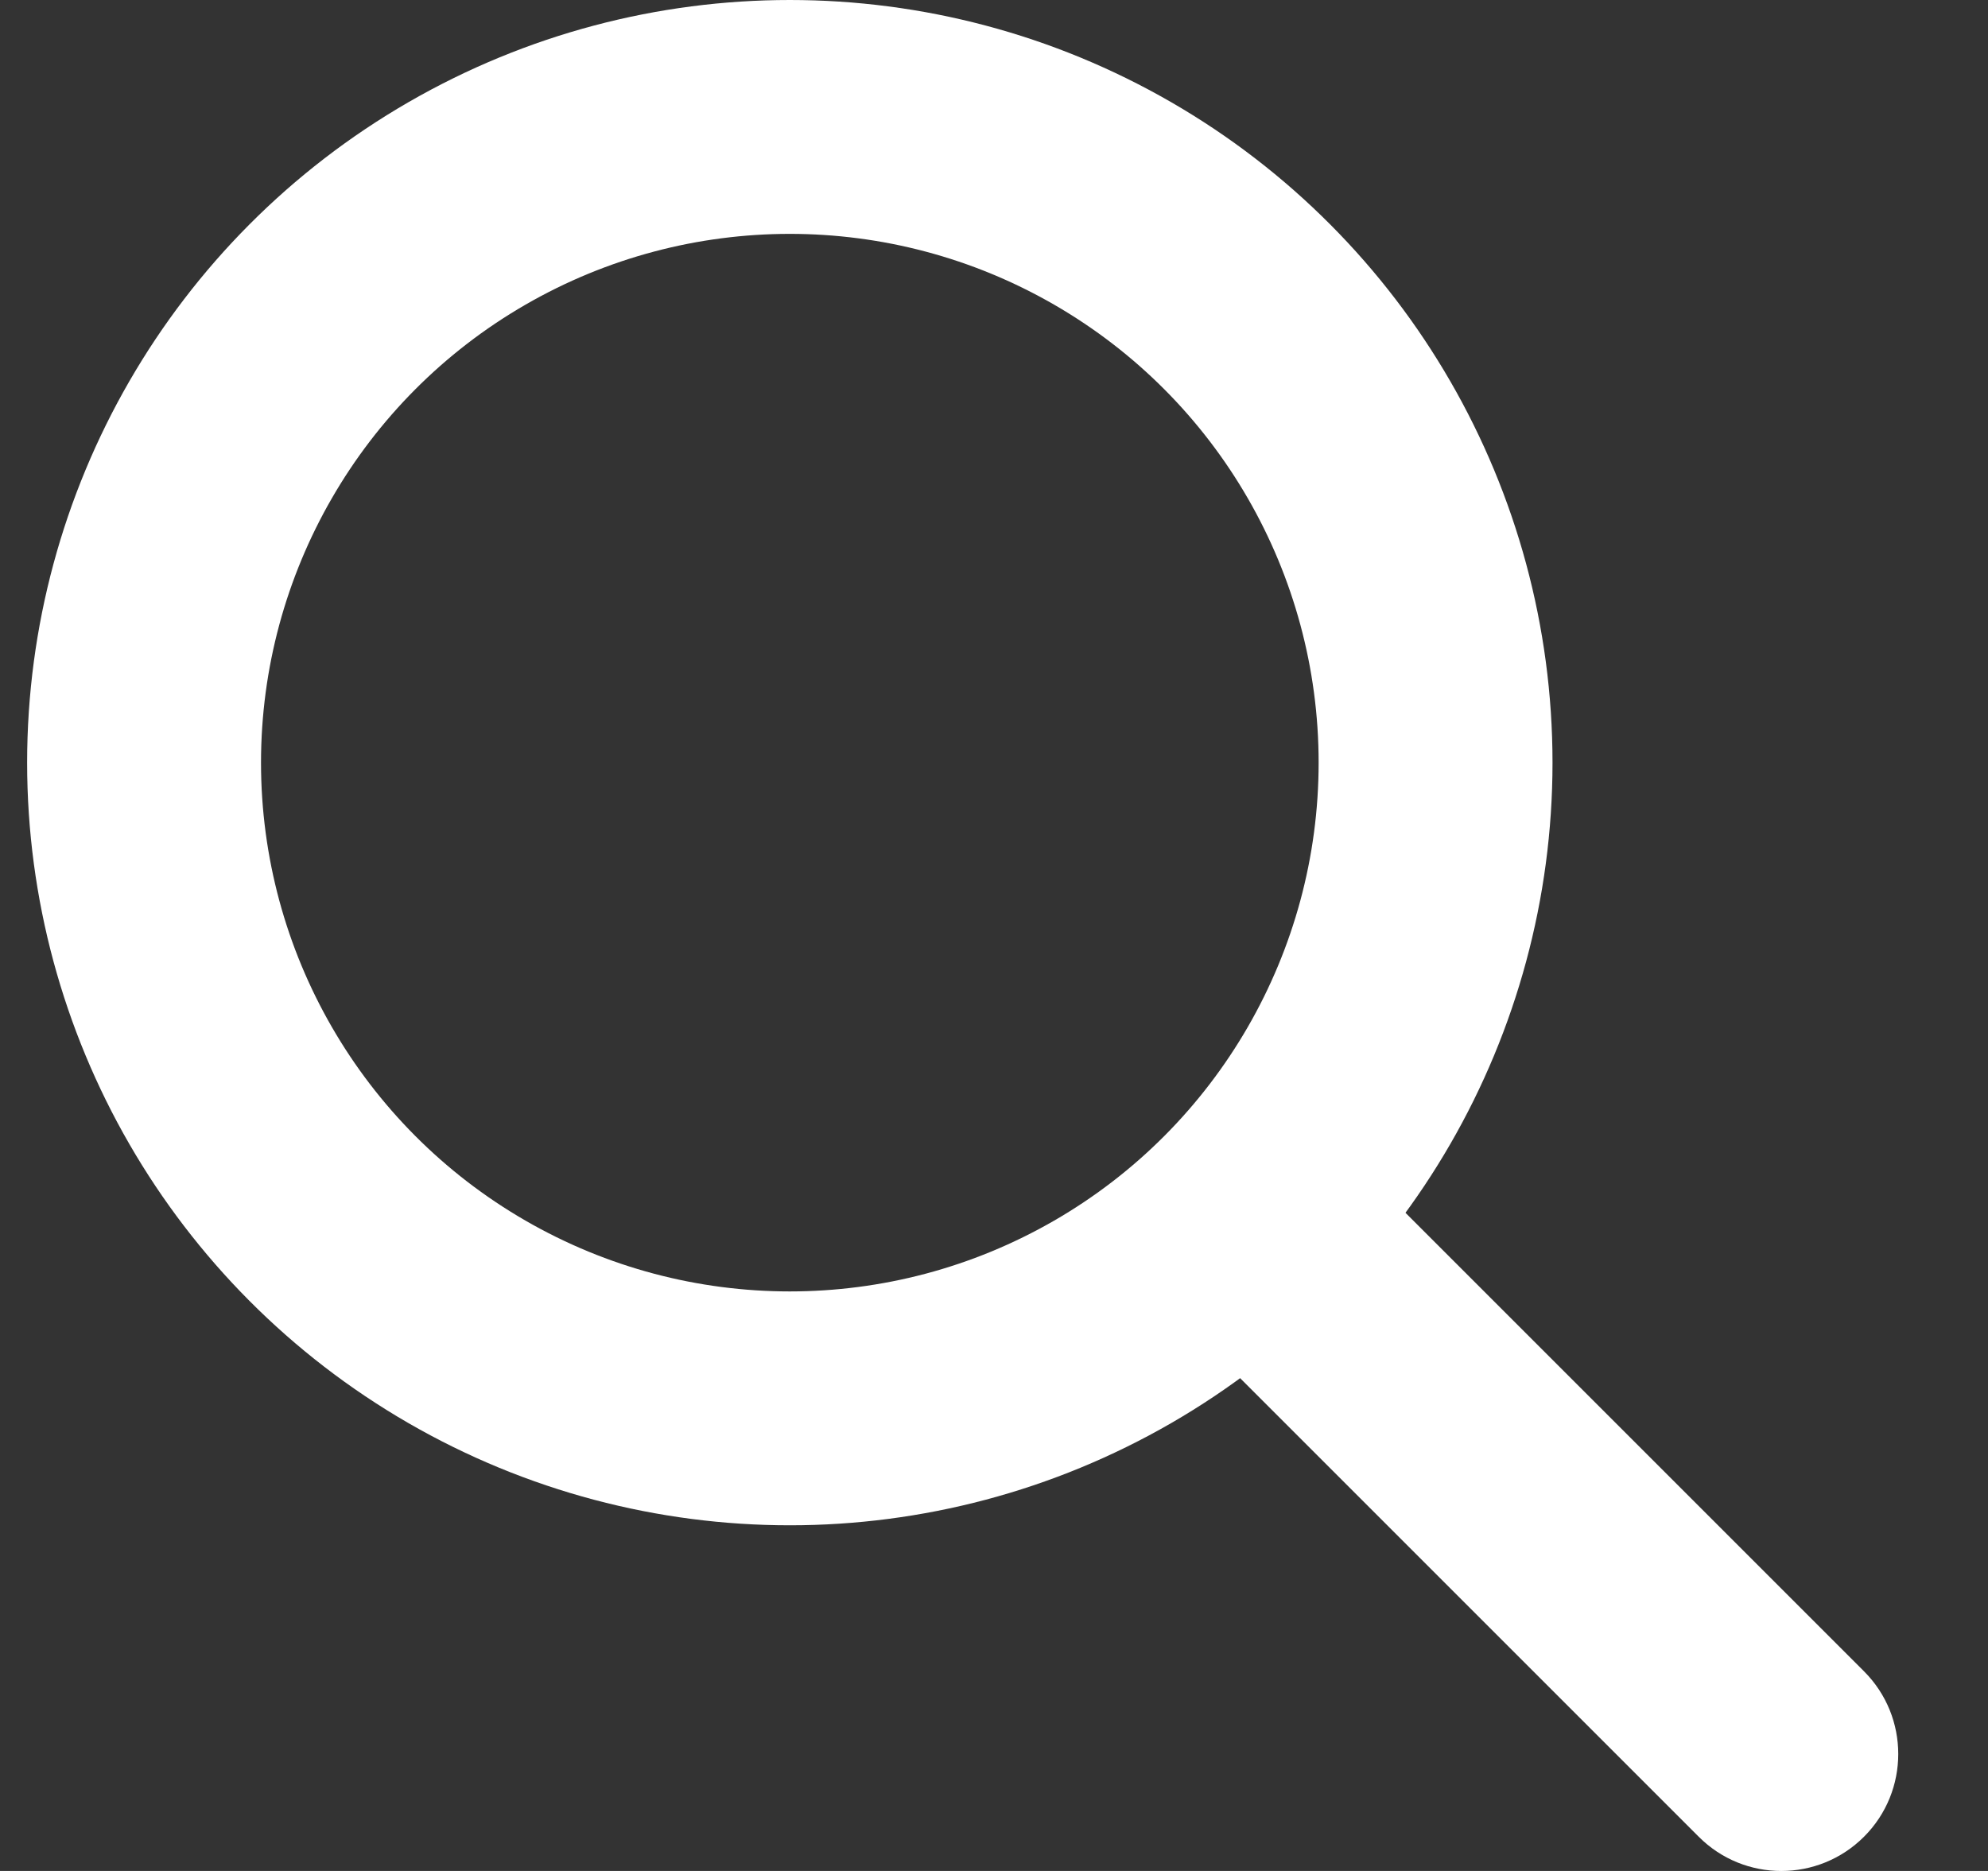 <svg width="17" height="16" viewBox="0 0 17 16" fill="none" xmlns="http://www.w3.org/2000/svg">
<rect x="0" y="0" width="17" height="16" fill="#333333" stroke="none"/>
<g id="Group 104">
<circle id="Ellipse 31" cx="6.754" cy="6.522" r="5.522" stroke="white" stroke-width="2"/>
<path id="Vector 214" d="M14.526 15.707C14.916 16.098 15.549 16.098 15.94 15.707C16.33 15.317 16.33 14.683 15.94 14.293L14.526 15.707ZM11.701 10.054L10.994 9.347L9.579 10.761L10.287 11.468L11.701 10.054ZM15.94 14.293L11.701 10.054L10.287 11.468L14.526 15.707L15.94 14.293Z" fill="white"/>
</g>
</svg>

